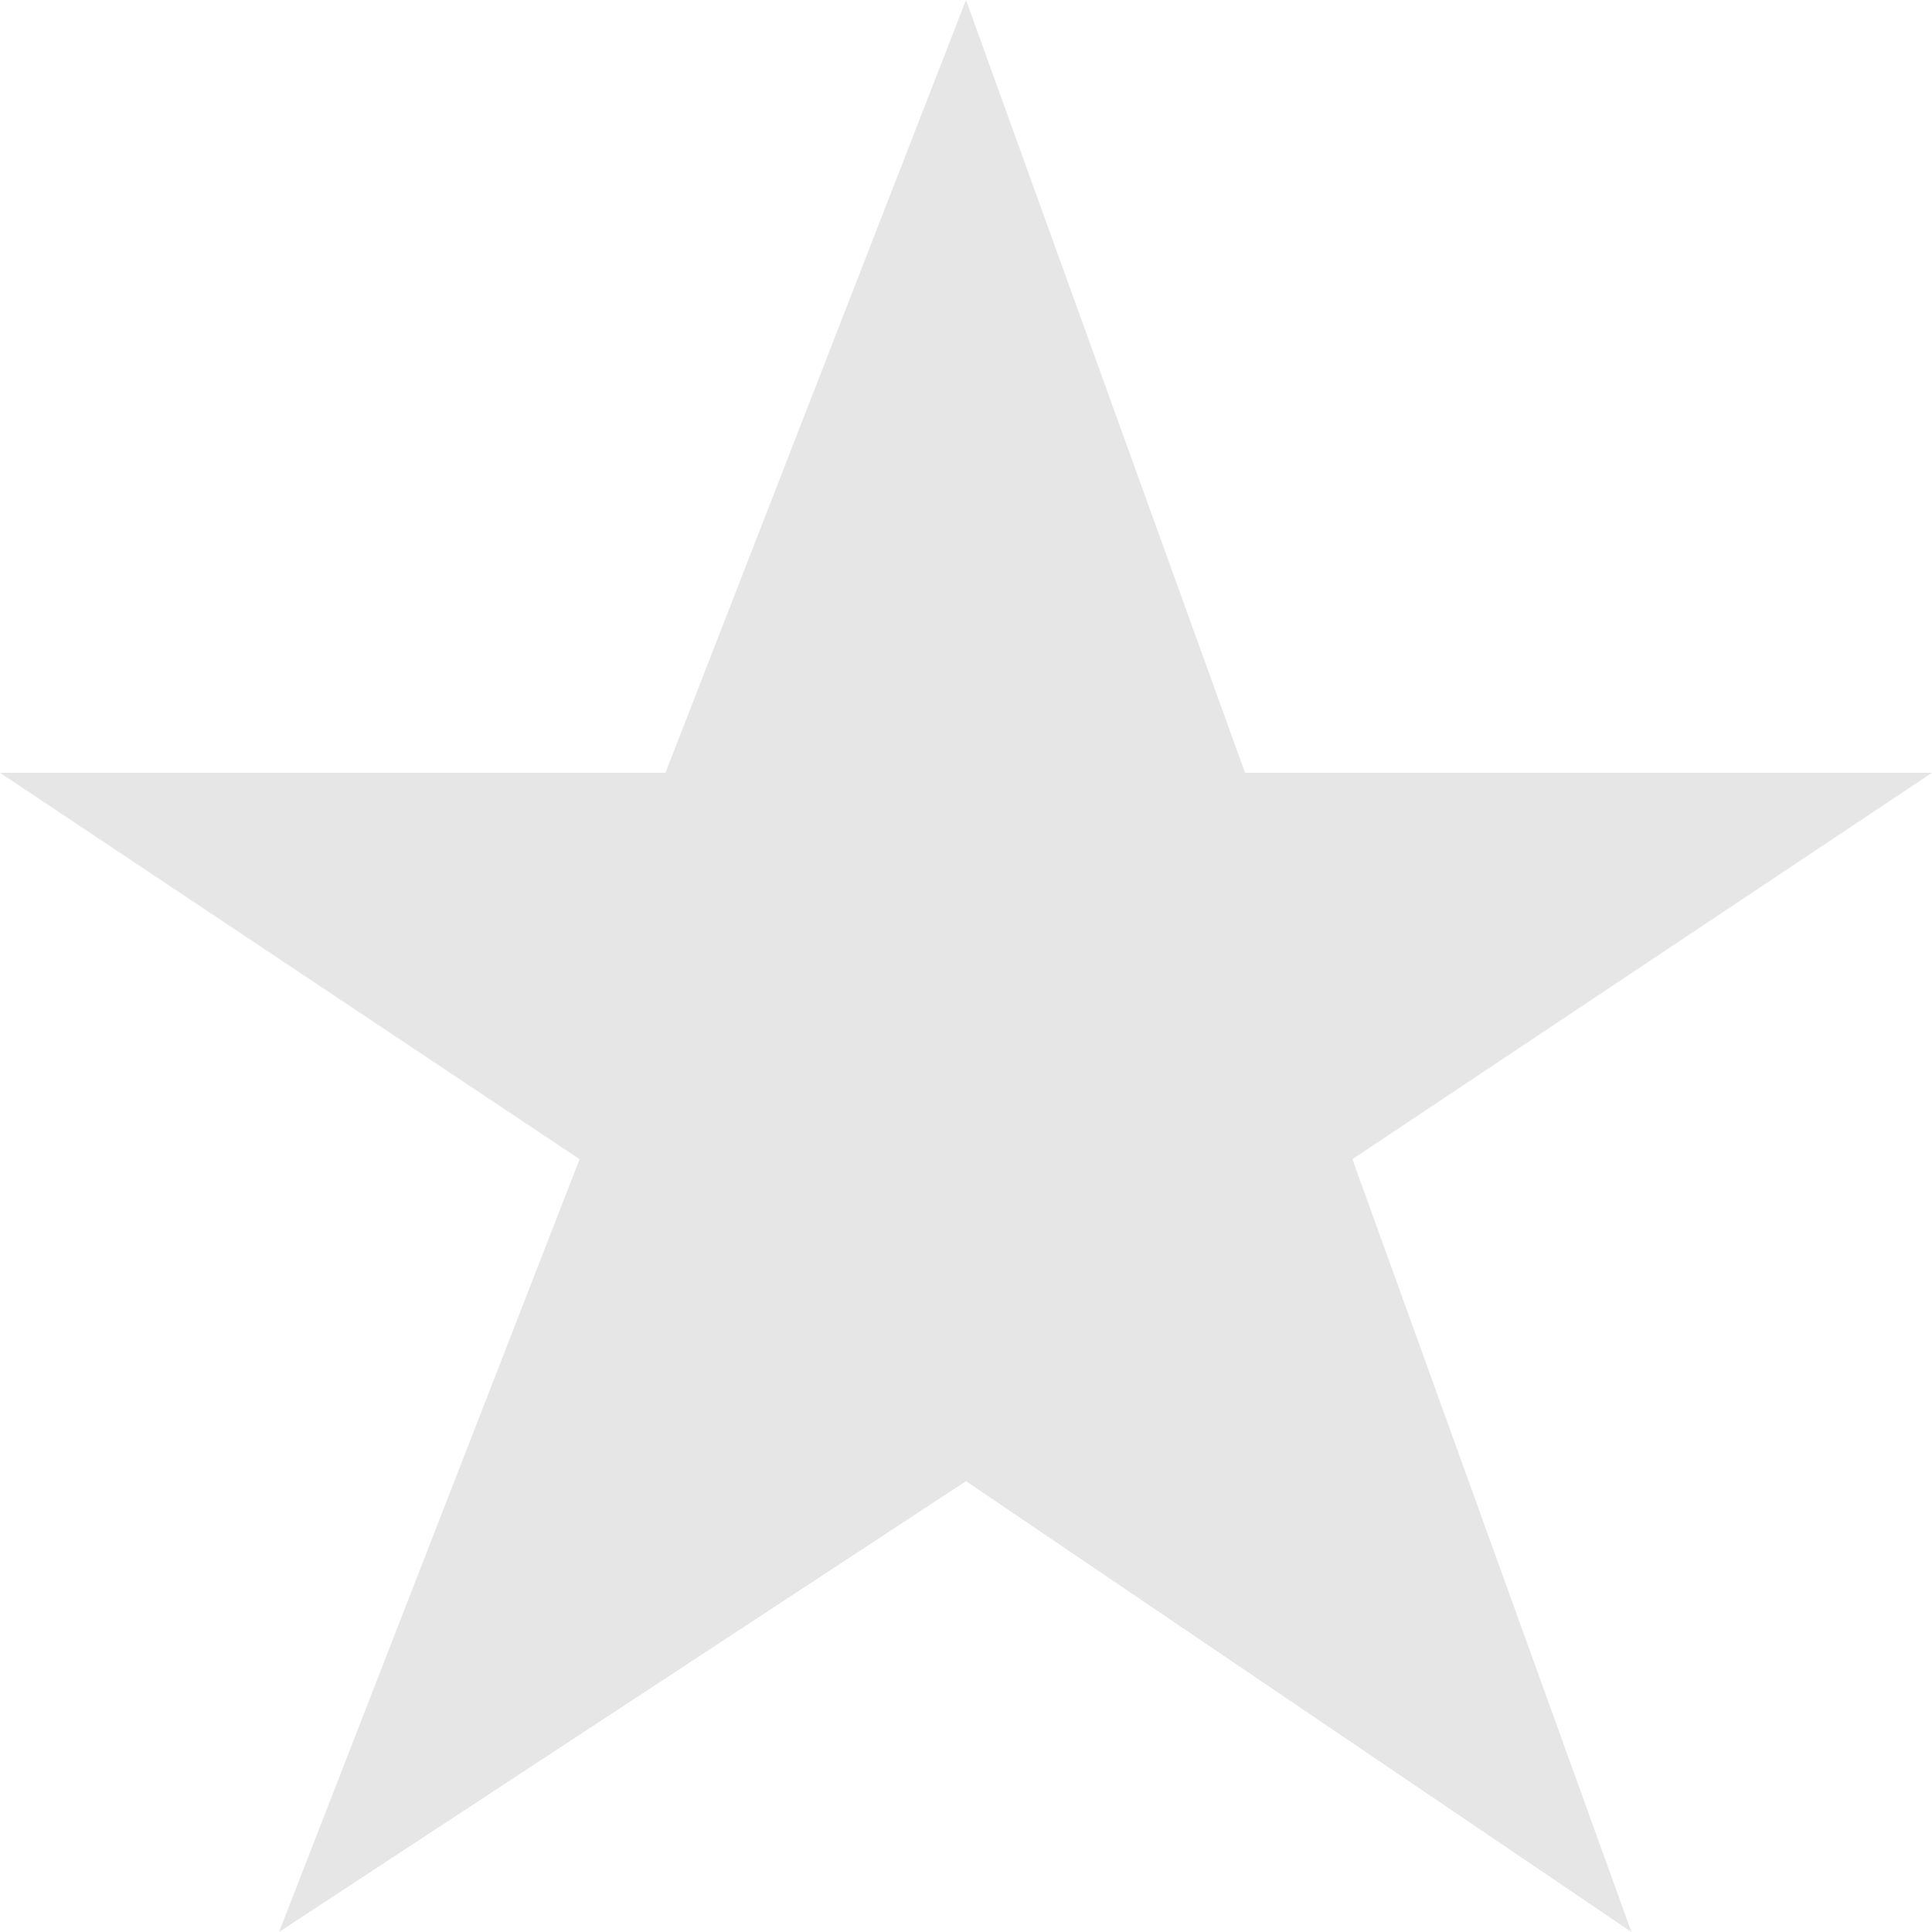 <svg xmlns="http://www.w3.org/2000/svg" viewBox="468.222 727 14 14">
  <defs>
    <style>
      .cls-1 {
        opacity: 0.1;
      }

      .cls-2 {
        fill: #010101;
      }
    </style>
  </defs>
  <g id="Group_119" data-name="Group 119" class="cls-1" transform="translate(468.222 727)">
    <path id="Path_205" data-name="Path 205" class="cls-2" d="M47,10.733,42.022,14,44.2,8.4,40,5.6h4.822L47,0l2.022,5.6H54L49.8,8.4,51.822,14Z" transform="translate(-40)"/>
  </g>
</svg>
